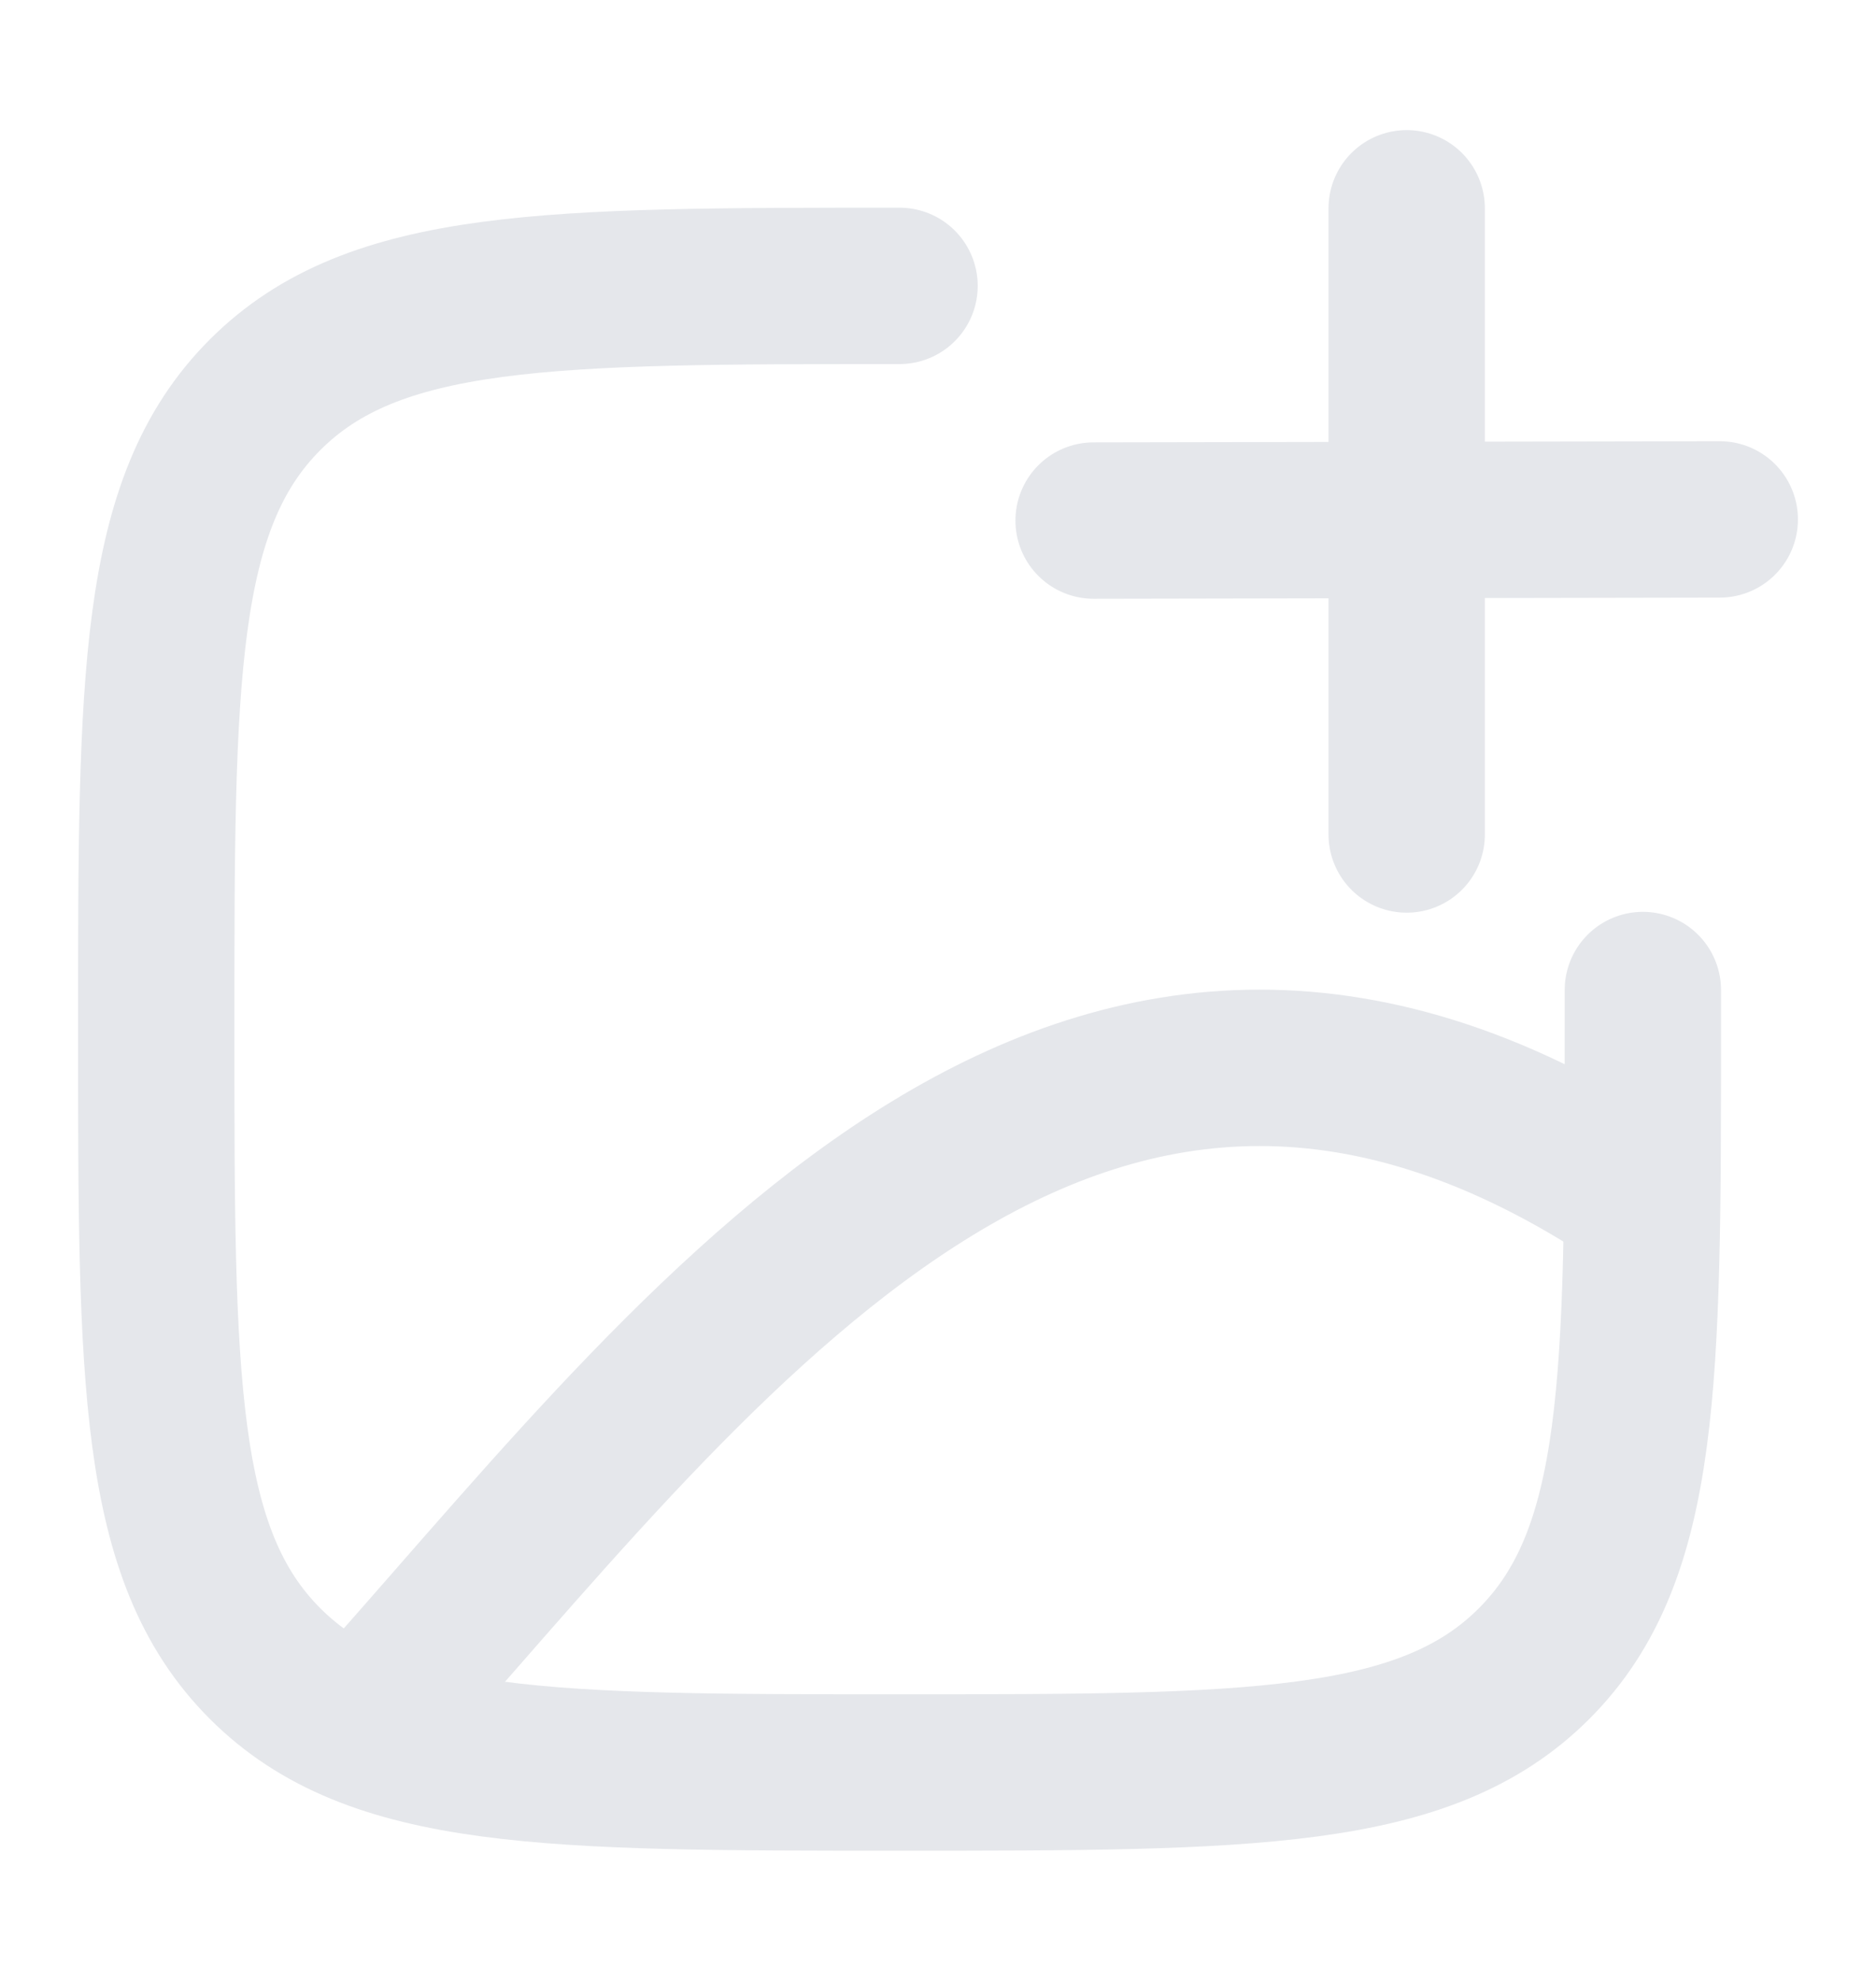 <svg width="18" height="19" viewBox="0 0 18 19" fill="none" xmlns="http://www.w3.org/2000/svg">
<path d="M8.631 2.742C5.269 2.742 3.588 2.742 2.544 3.786C1.499 4.83 1.499 6.511 1.499 9.872C1.499 13.232 1.499 14.913 2.544 15.957C3.588 17.001 5.269 17.001 8.631 17.001C11.993 17.001 13.675 17.001 14.719 15.957C15.763 14.913 15.763 13.232 15.763 9.872V9.496" stroke="#E5E7EB" stroke-width="1.5" stroke-linecap="round"/>
<path d="M3.749 16.242C6.907 12.679 10.455 7.953 15.749 11.497" stroke="#E5E7EB" stroke-width="1.5"/>
<path d="M13.497 1.998V8.004M16.501 4.982L10.493 4.993" stroke="#E5E7EB" stroke-width="1.5" stroke-linecap="round" stroke-linejoin="round"/>
</svg>
